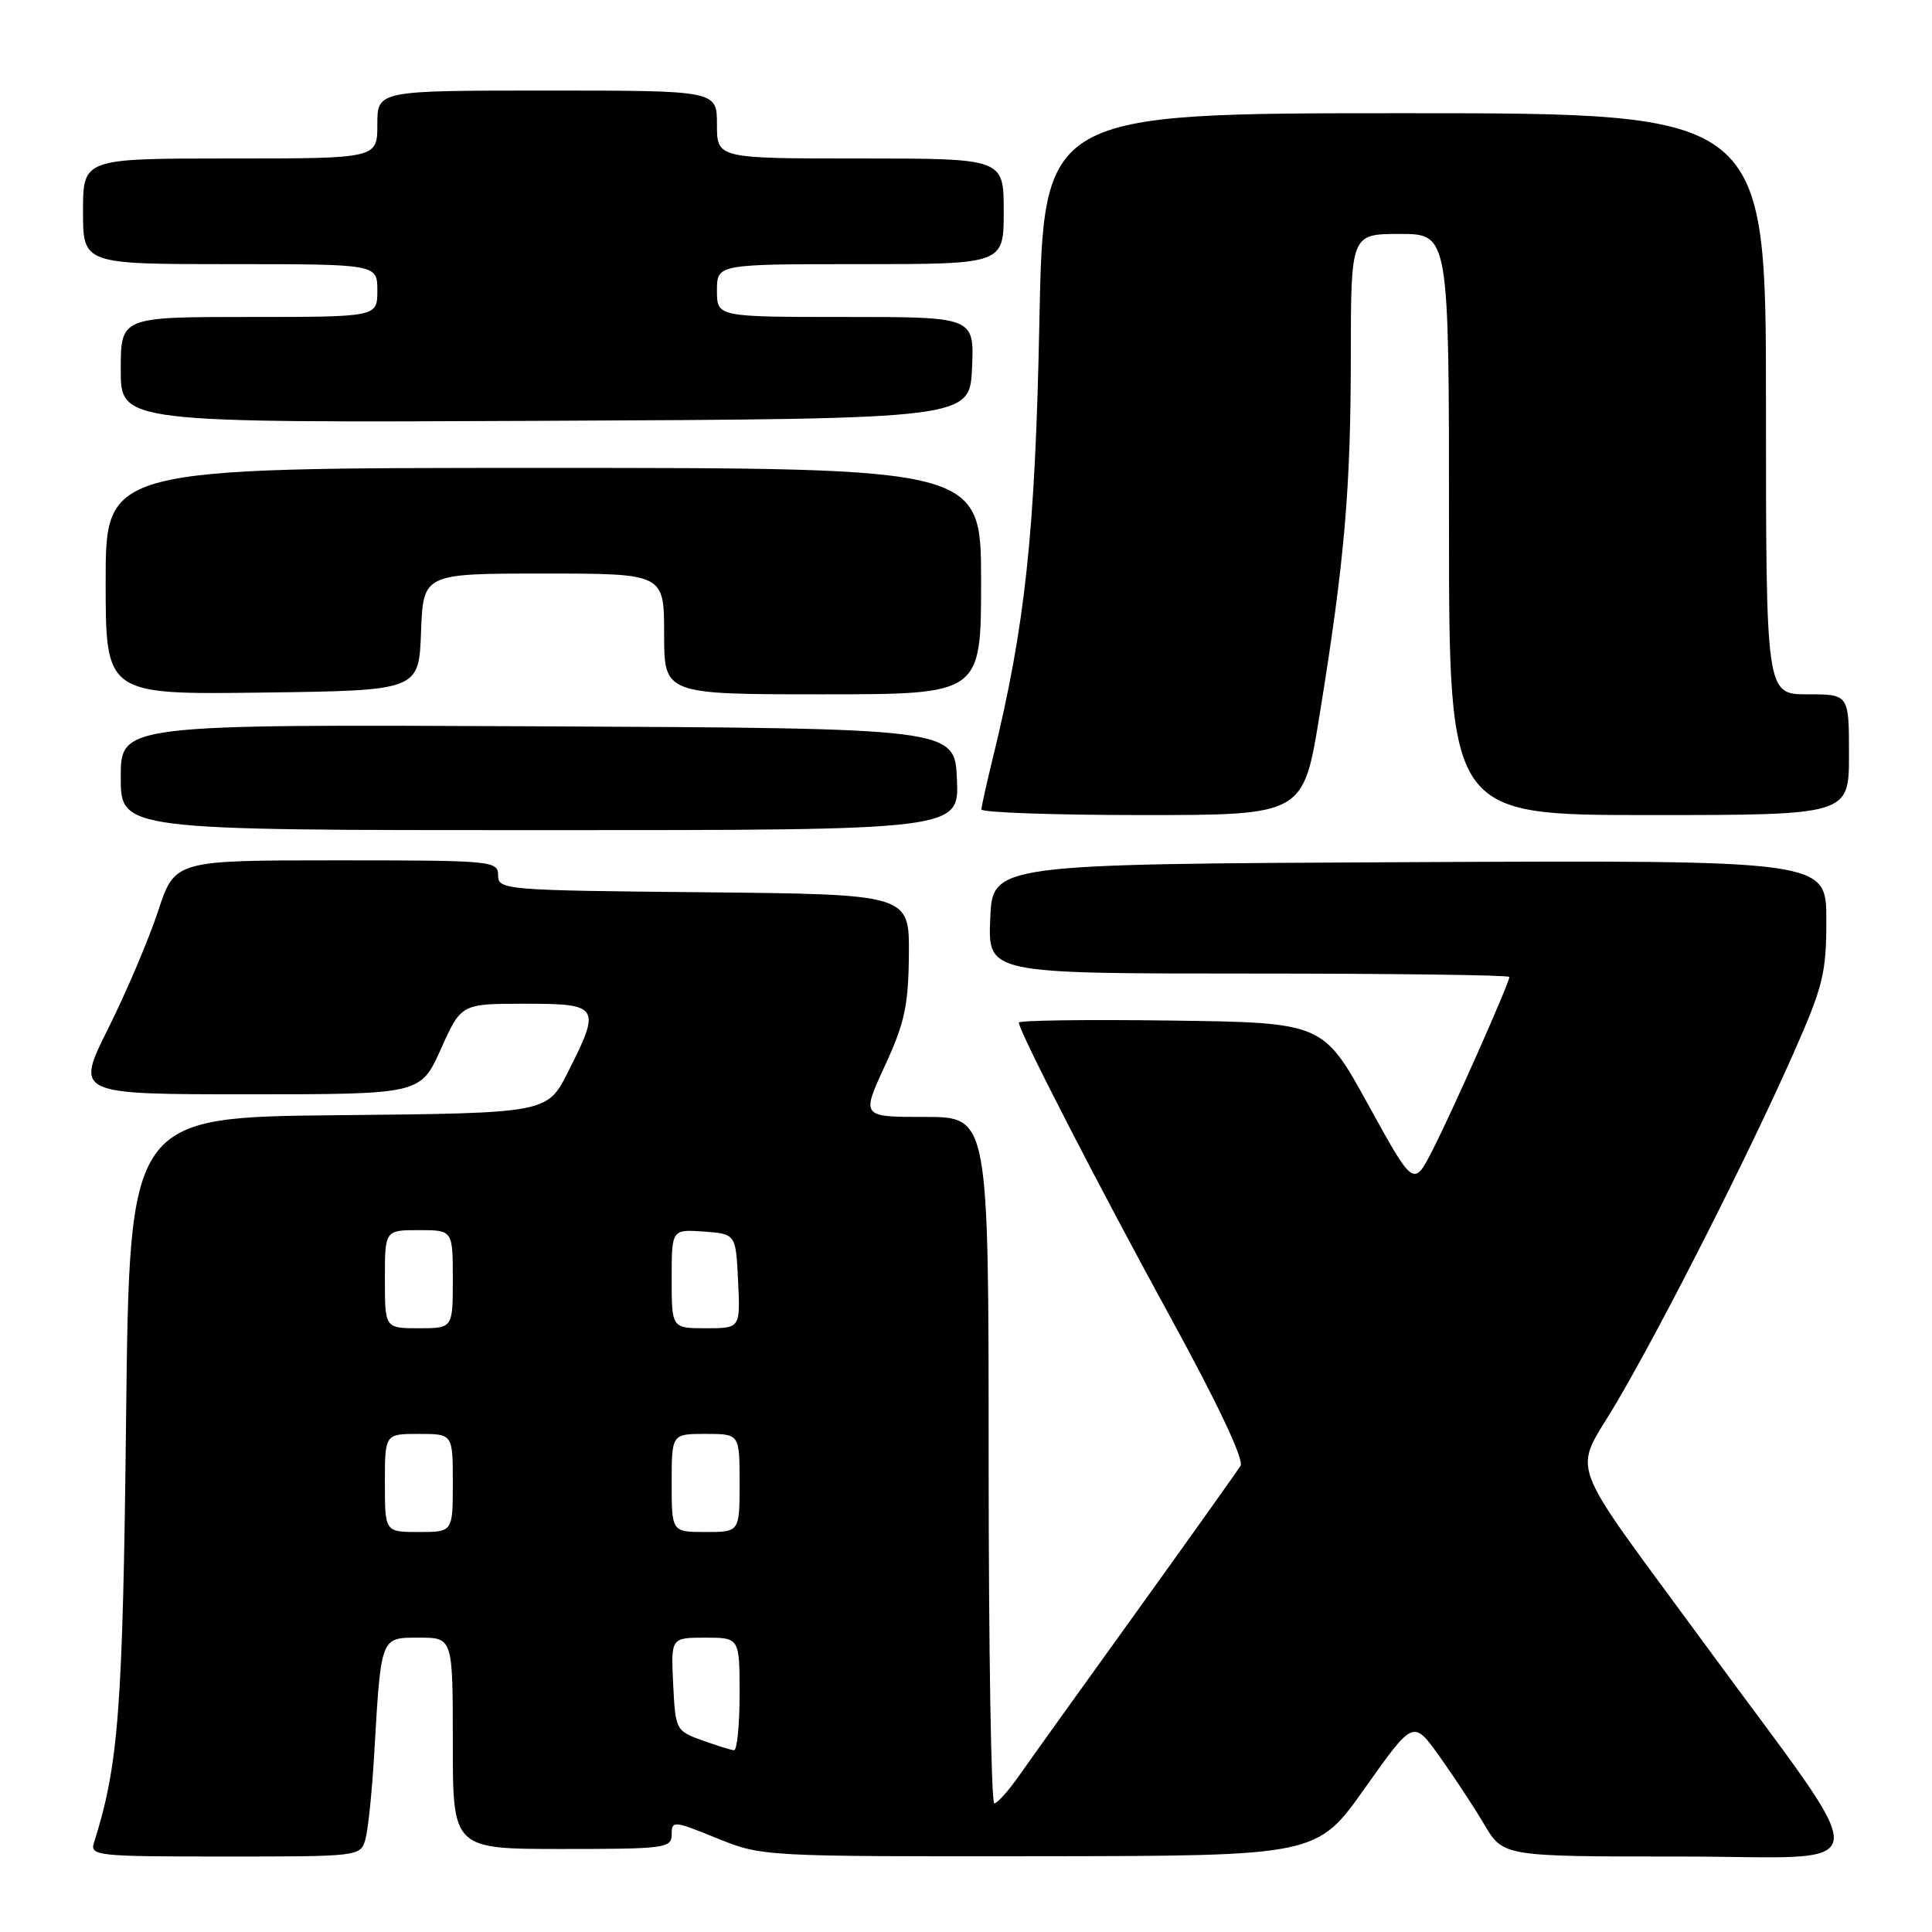 <?xml version="1.0" encoding="UTF-8" standalone="no"?>
<!DOCTYPE svg PUBLIC "-//W3C//DTD SVG 1.1//EN" "http://www.w3.org/Graphics/SVG/1.1/DTD/svg11.dtd" >
<svg xmlns="http://www.w3.org/2000/svg" xmlns:xlink="http://www.w3.org/1999/xlink" version="1.1" viewBox="0 0 256 256">
 <g >
 <path fill="currentColor"
d=" M 48.41 243.75 C 48.77 242.51 49.29 237.45 49.58 232.50 C 50.50 216.71 50.39 217.00 55.55 217.00 C 60.00 217.00 60.00 217.00 60.00 231.00 C 60.00 245.00 60.00 245.00 74.50 245.00 C 88.16 245.00 89.00 244.89 89.00 243.07 C 89.00 241.22 89.25 241.24 94.98 243.57 C 100.95 245.99 101.05 246.00 137.73 245.96 C 174.50 245.92 174.50 245.92 180.88 236.90 C 187.27 227.88 187.27 227.88 190.71 232.69 C 192.61 235.34 195.29 239.41 196.67 241.75 C 199.19 246.00 199.19 246.00 222.68 246.00 C 249.38 246.00 248.98 249.37 226.00 218.00 C 207.13 192.25 208.40 195.70 214.15 185.94 C 220.28 175.54 231.54 153.32 237.53 139.83 C 241.59 130.66 242.00 129.02 242.00 121.86 C 242.00 113.98 242.00 113.98 186.75 114.24 C 131.50 114.50 131.50 114.50 131.21 121.75 C 130.91 129.00 130.91 129.00 165.46 129.00 C 184.46 129.00 200.00 129.20 200.00 129.45 C 200.00 130.24 192.43 147.31 189.82 152.40 C 187.31 157.30 187.31 157.30 181.31 146.40 C 175.31 135.50 175.31 135.50 155.16 135.23 C 144.07 135.08 135.00 135.20 135.00 135.50 C 135.00 136.62 145.58 157.18 155.18 174.72 C 161.38 186.04 164.86 193.43 164.38 194.22 C 163.95 194.92 157.77 203.60 150.65 213.50 C 143.52 223.40 136.52 233.17 135.09 235.21 C 133.67 237.25 132.16 238.94 131.75 238.96 C 131.34 238.98 131.00 218.53 131.00 193.50 C 131.00 148.00 131.00 148.00 122.56 148.00 C 114.13 148.00 114.13 148.00 117.24 141.25 C 119.87 135.55 120.37 133.25 120.43 126.50 C 120.50 118.50 120.50 118.50 93.25 118.23 C 66.83 117.98 66.00 117.91 66.00 115.98 C 66.00 114.07 65.28 114.00 44.58 114.00 C 23.16 114.00 23.16 114.00 20.94 120.75 C 19.72 124.46 16.75 131.44 14.35 136.25 C 9.98 145.00 9.98 145.00 32.85 145.00 C 55.73 145.00 55.73 145.00 58.42 139.00 C 61.11 133.00 61.11 133.00 69.56 133.00 C 79.45 133.00 79.67 133.34 75.25 142.07 C 72.50 147.50 72.50 147.50 44.83 147.77 C 17.16 148.03 17.16 148.03 16.71 187.77 C 16.28 226.47 15.72 233.86 12.46 244.14 C 11.89 245.91 12.76 246.00 29.82 246.00 C 47.57 246.00 47.77 245.98 48.41 243.75 Z  M 126.80 103.25 C 126.50 96.50 126.50 96.50 71.25 96.24 C 16.00 95.98 16.00 95.98 16.00 102.99 C 16.00 110.00 16.00 110.00 71.55 110.00 C 127.09 110.00 127.09 110.00 126.80 103.25 Z  M 174.85 94.75 C 178.16 74.35 178.98 64.89 178.99 47.25 C 179.00 31.00 179.00 31.00 185.50 31.00 C 192.00 31.00 192.00 31.00 192.00 69.50 C 192.00 108.00 192.00 108.00 218.50 108.00 C 245.00 108.00 245.00 108.00 245.00 100.00 C 245.00 92.00 245.00 92.00 239.50 92.00 C 234.00 92.00 234.00 92.00 234.00 53.50 C 234.00 15.00 234.00 15.00 186.14 15.00 C 138.27 15.00 138.27 15.00 137.72 42.75 C 137.17 70.62 135.85 82.91 131.54 100.50 C 130.73 103.80 130.06 106.84 130.04 107.25 C 130.02 107.66 139.61 108.00 151.35 108.00 C 172.70 108.00 172.70 108.00 174.85 94.75 Z  M 55.79 83.75 C 56.08 76.00 56.08 76.00 72.04 76.00 C 88.00 76.00 88.00 76.00 88.00 84.00 C 88.00 92.00 88.00 92.00 109.00 92.00 C 130.00 92.00 130.00 92.00 130.00 77.00 C 130.00 62.00 130.00 62.00 72.00 62.00 C 14.00 62.00 14.00 62.00 14.00 77.02 C 14.00 92.04 14.00 92.04 34.75 91.77 C 55.50 91.50 55.50 91.50 55.79 83.75 Z  M 128.80 48.75 C 129.09 42.00 129.09 42.00 112.05 42.00 C 95.00 42.00 95.00 42.00 95.00 38.50 C 95.00 35.00 95.00 35.00 114.00 35.00 C 133.00 35.00 133.00 35.00 133.00 28.00 C 133.00 21.00 133.00 21.00 114.00 21.00 C 95.00 21.00 95.00 21.00 95.00 16.50 C 95.00 12.00 95.00 12.00 72.50 12.00 C 50.00 12.00 50.00 12.00 50.00 16.50 C 50.00 21.00 50.00 21.00 30.50 21.00 C 11.00 21.00 11.00 21.00 11.00 28.00 C 11.00 35.00 11.00 35.00 30.50 35.00 C 50.00 35.00 50.00 35.00 50.00 38.50 C 50.00 42.00 50.00 42.00 33.00 42.00 C 16.00 42.00 16.00 42.00 16.00 49.01 C 16.00 56.02 16.00 56.02 72.25 55.76 C 128.50 55.50 128.50 55.50 128.80 48.75 Z  M 93.00 230.59 C 89.57 229.35 89.49 229.21 89.20 223.16 C 88.90 217.00 88.90 217.00 93.45 217.00 C 98.00 217.00 98.00 217.00 98.00 224.50 C 98.00 228.62 97.66 231.97 97.25 231.92 C 96.84 231.88 94.92 231.28 93.00 230.59 Z  M 51.00 196.50 C 51.00 190.00 51.00 190.00 55.50 190.00 C 60.00 190.00 60.00 190.00 60.00 196.50 C 60.00 203.00 60.00 203.00 55.50 203.00 C 51.00 203.00 51.00 203.00 51.00 196.50 Z  M 89.00 196.50 C 89.00 190.00 89.00 190.00 93.50 190.00 C 98.00 190.00 98.00 190.00 98.00 196.50 C 98.00 203.00 98.00 203.00 93.50 203.00 C 89.00 203.00 89.00 203.00 89.00 196.50 Z  M 51.00 169.50 C 51.00 163.00 51.00 163.00 55.50 163.00 C 60.00 163.00 60.00 163.00 60.00 169.50 C 60.00 176.00 60.00 176.00 55.50 176.00 C 51.00 176.00 51.00 176.00 51.00 169.50 Z  M 89.00 169.44 C 89.00 162.89 89.00 162.89 93.25 163.19 C 97.50 163.50 97.50 163.50 97.80 169.75 C 98.10 176.00 98.10 176.00 93.55 176.00 C 89.00 176.00 89.00 176.00 89.00 169.44 Z "/>
</g>
</svg>